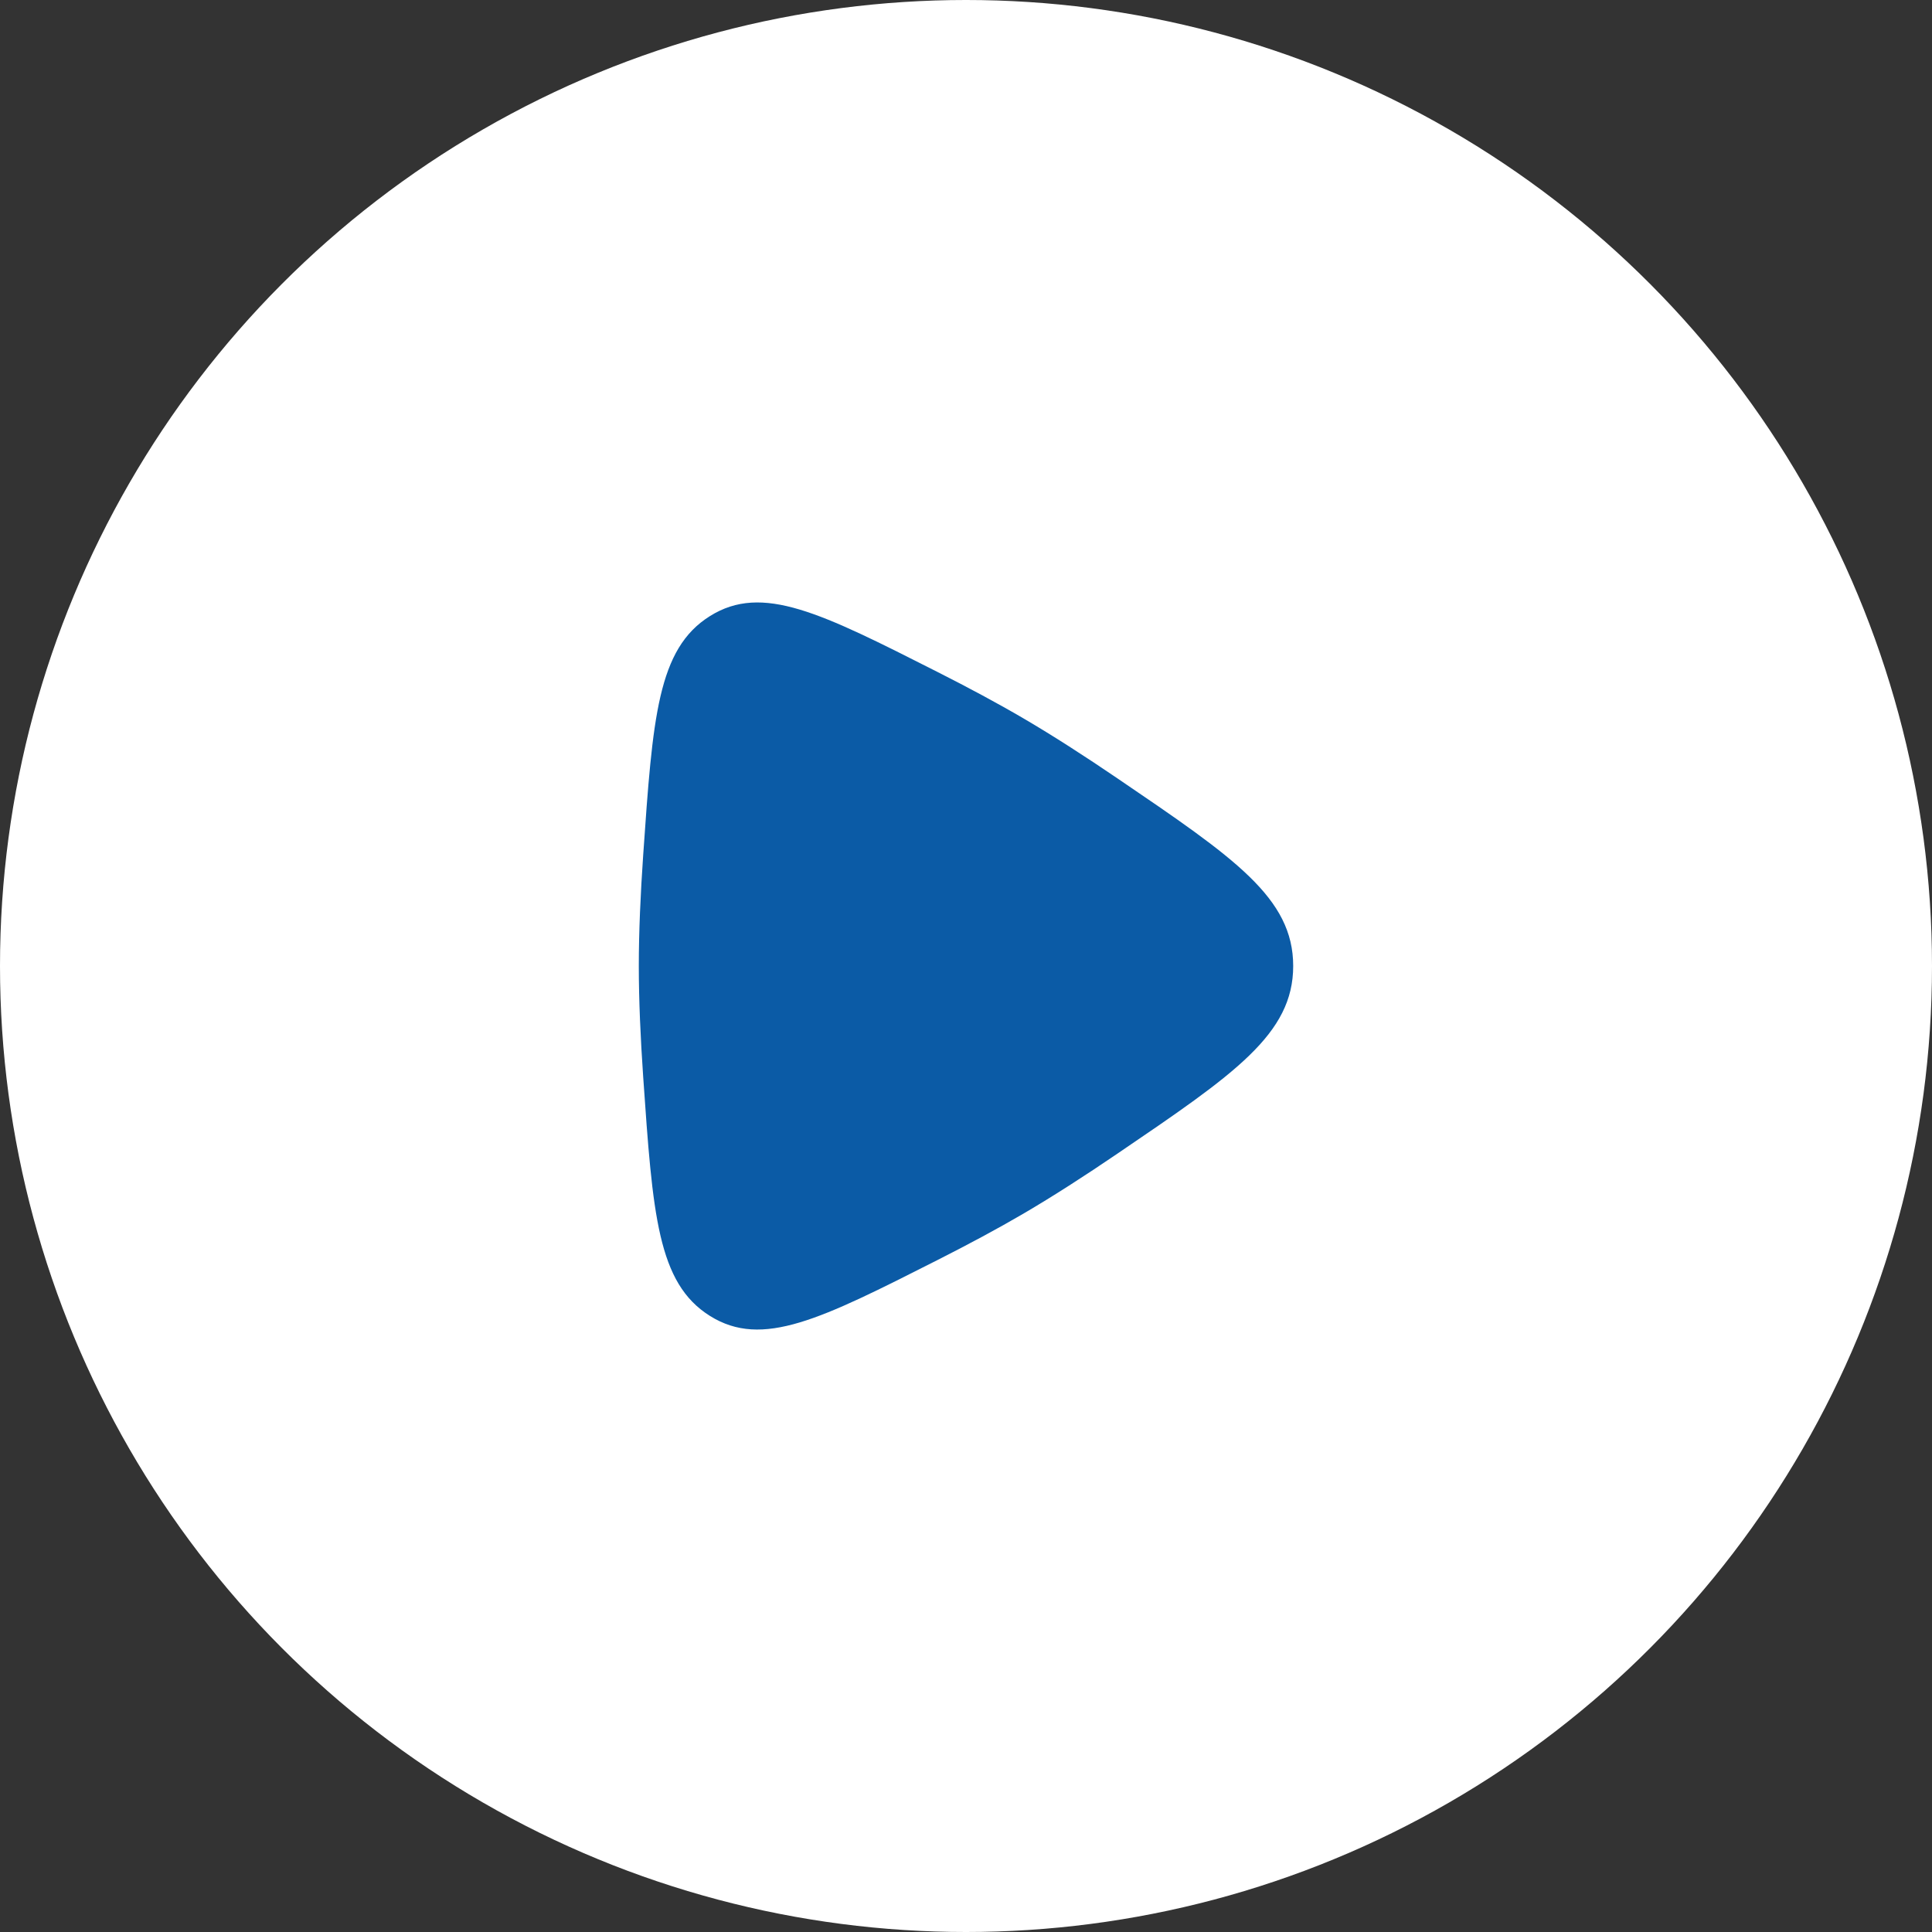 <svg width="62" height="62" viewBox="0 0 62 62" fill="none" xmlns="http://www.w3.org/2000/svg">
<rect x="0" y="0" width="62" height="62" fill="#333333" stroke="none"/>
<circle cx="31" cy="31" r="31" fill="white"/>
<path d="M35.857 24.977C39.619 27.534 41.5 28.813 41.5 31C41.5 33.187 39.619 34.466 35.857 37.023C34.818 37.73 33.788 38.394 32.841 38.948C32.011 39.434 31.07 39.937 30.097 40.43C26.343 42.332 24.467 43.283 22.784 42.23C21.1 41.177 20.947 38.973 20.641 34.565C20.555 33.318 20.5 32.096 20.5 31C20.5 29.904 20.555 28.682 20.641 27.435C20.947 23.027 21.1 20.823 22.784 19.77C24.467 18.717 26.343 19.668 30.097 21.57C31.07 22.063 32.011 22.566 32.841 23.052C33.788 23.606 34.818 24.27 35.857 24.977Z" fill="#0B5BA6"/>
</svg>
